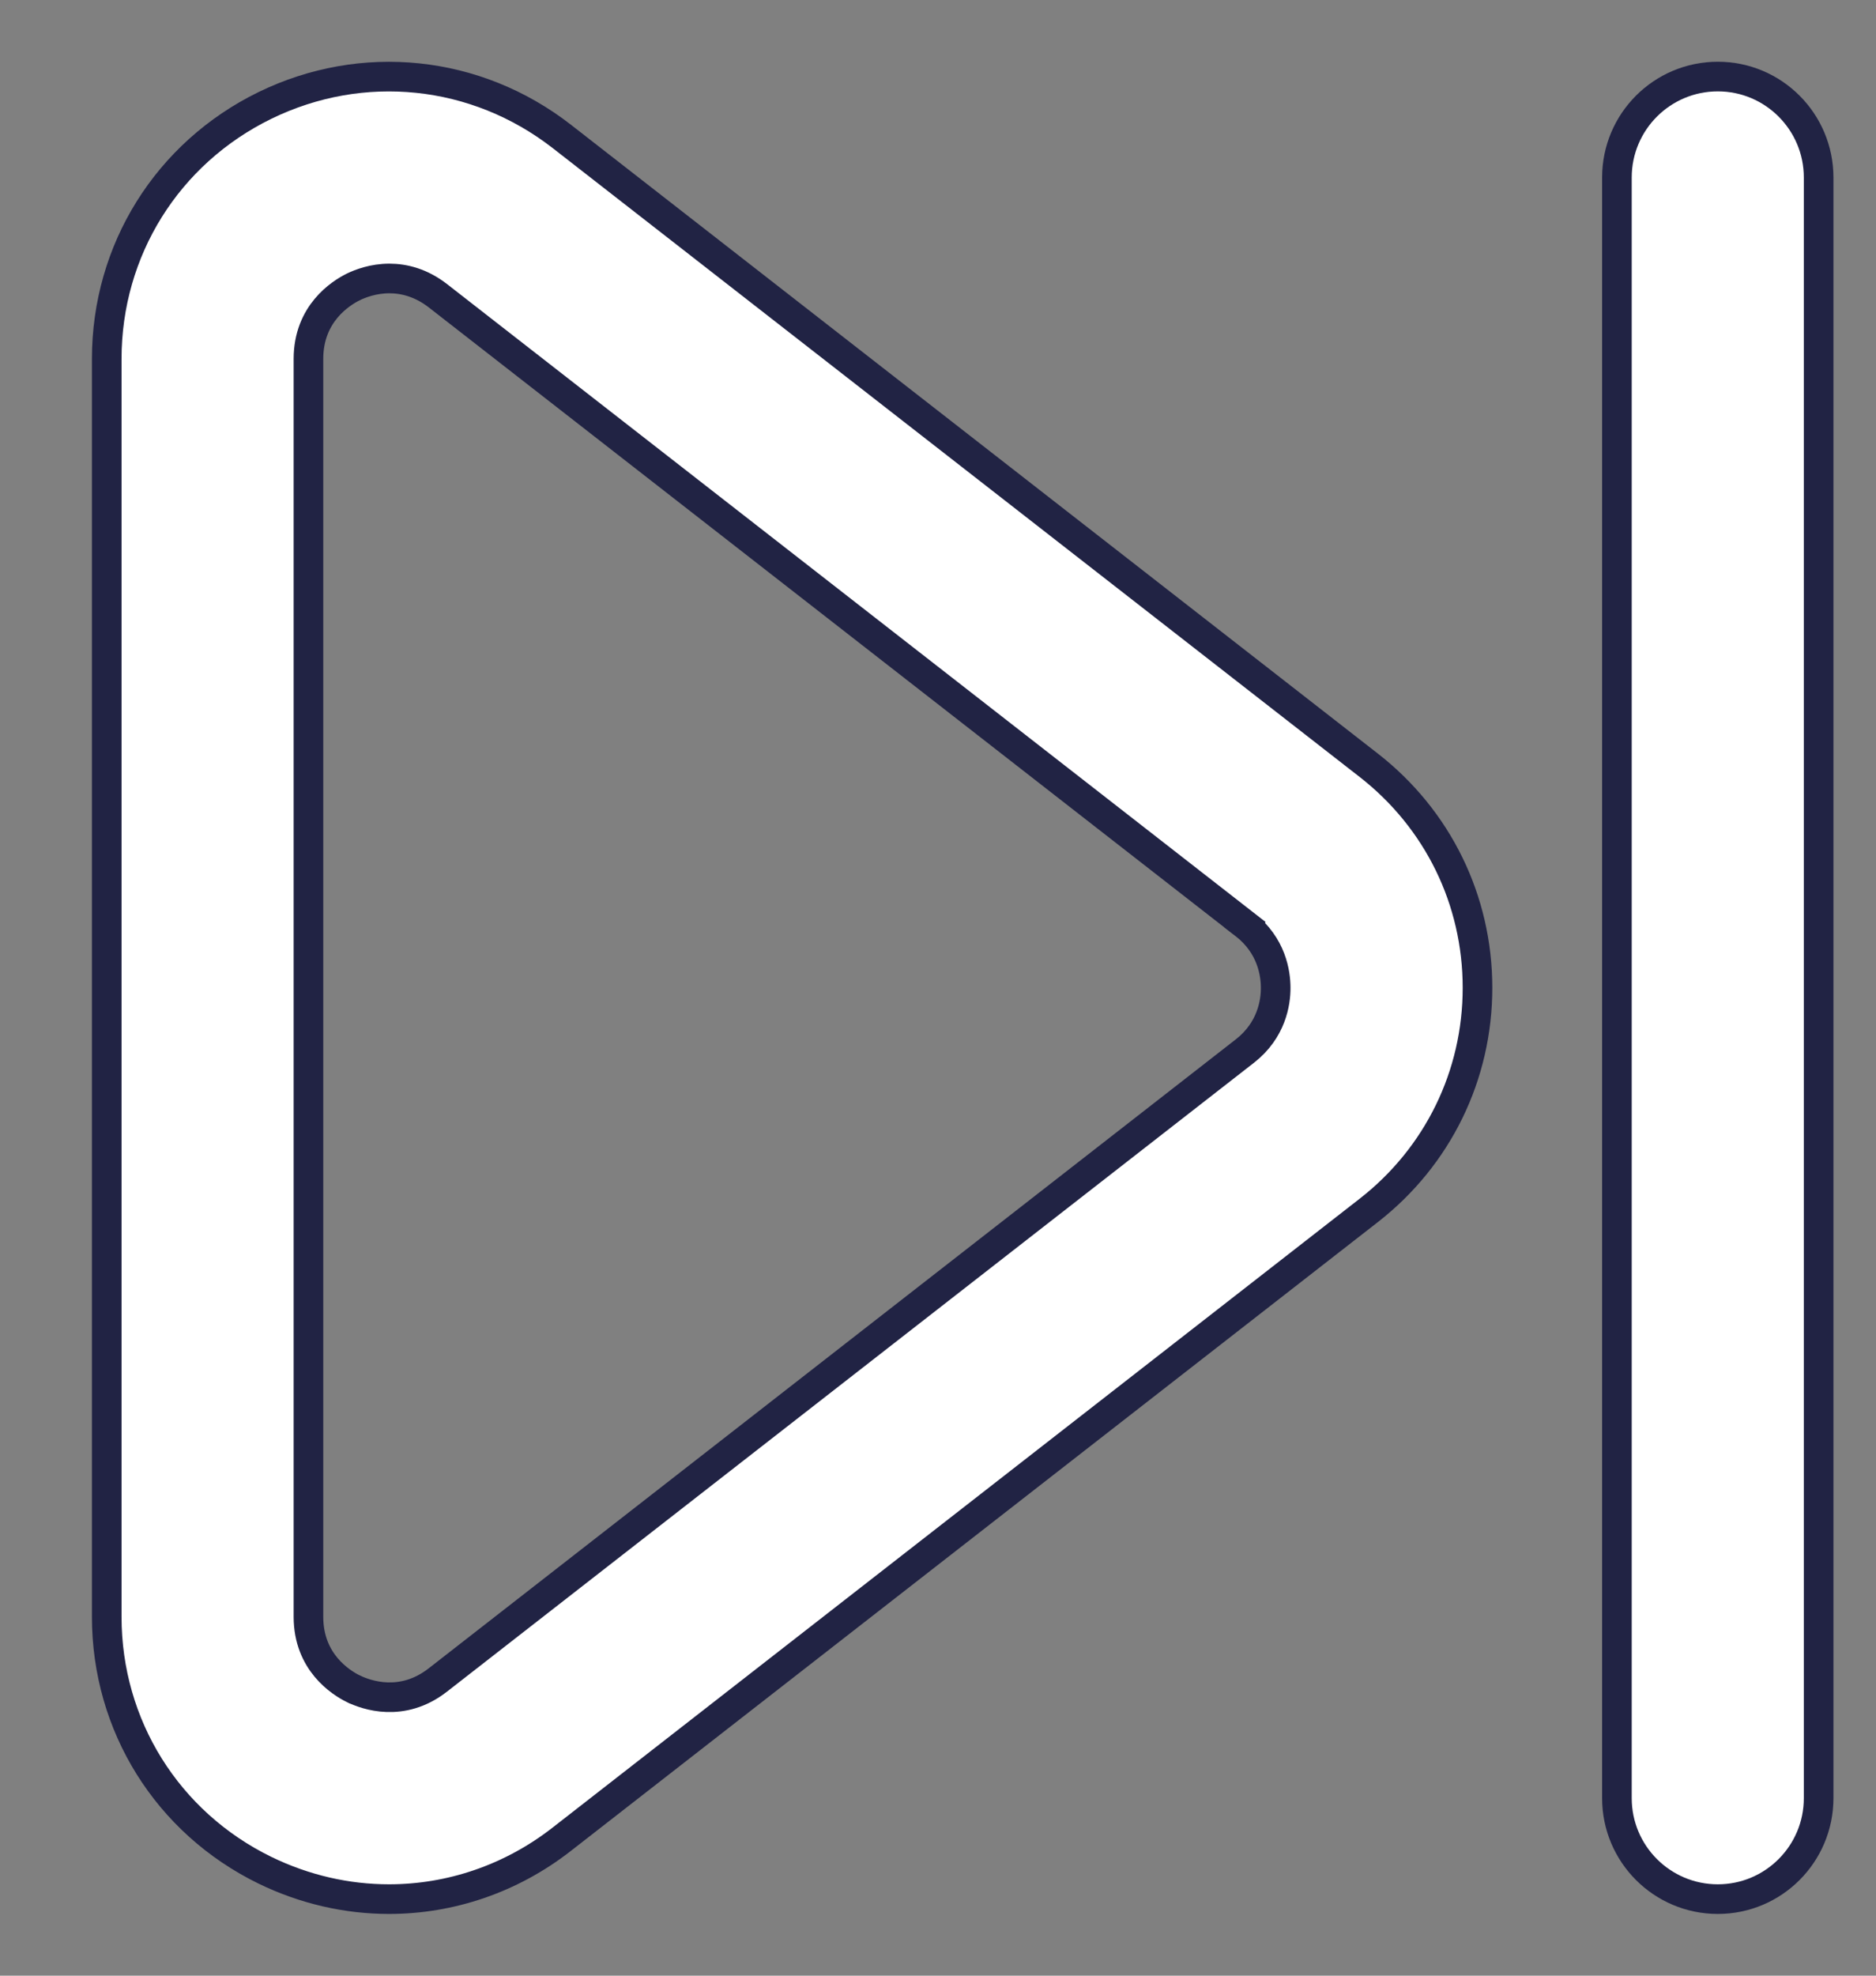 <svg width="19" height="20" viewBox="0 0 19 20" fill="none" xmlns="http://www.w3.org/2000/svg">
<rect x="0" y="0" width="19" height="20" fill="#808080" stroke="none"/>
<path d="M3.579 2.904C3.448 2.969 3.124 3.175 3.124 3.633V16.367C3.124 16.825 3.448 17.031 3.579 17.096L3.58 17.096C3.71 17.159 4.072 17.289 4.434 17.007L4.434 17.007L12.608 10.64L12.608 10.64C12.88 10.428 12.921 10.146 12.92 9.999C12.92 9.854 12.88 9.572 12.608 9.36L12.516 9.479L12.608 9.36L4.434 2.993L4.434 2.993C4.266 2.863 4.094 2.819 3.944 2.819C3.781 2.819 3.65 2.87 3.579 2.904ZM3.579 2.904L3.645 3.039L3.579 2.905C3.579 2.905 3.579 2.904 3.579 2.904ZM5.689 18.619L5.689 18.619C5.175 19.02 4.56 19.225 3.94 19.225C3.514 19.225 3.085 19.128 2.682 18.932C1.694 18.449 1.081 17.467 1.081 16.367V3.633C1.081 2.533 1.694 1.551 2.682 1.068L2.682 1.068C3.67 0.586 4.822 0.706 5.69 1.381C5.69 1.381 5.69 1.381 5.69 1.381L13.864 7.748L13.864 7.748C14.563 8.293 14.964 9.113 14.964 9.999V10C14.964 10.886 14.563 11.707 13.864 12.252L5.689 18.619Z" fill="white" stroke="#212344" stroke-width="0.3"/>
<path d="M18.419 1.797V18.203C18.419 18.767 17.962 19.225 17.398 19.225C16.833 19.225 16.376 18.767 16.376 18.203V1.797C16.376 1.233 16.833 0.775 17.398 0.775C17.962 0.775 18.419 1.233 18.419 1.797Z" fill="white" stroke="#212344" stroke-width="0.3"/>
</svg>
